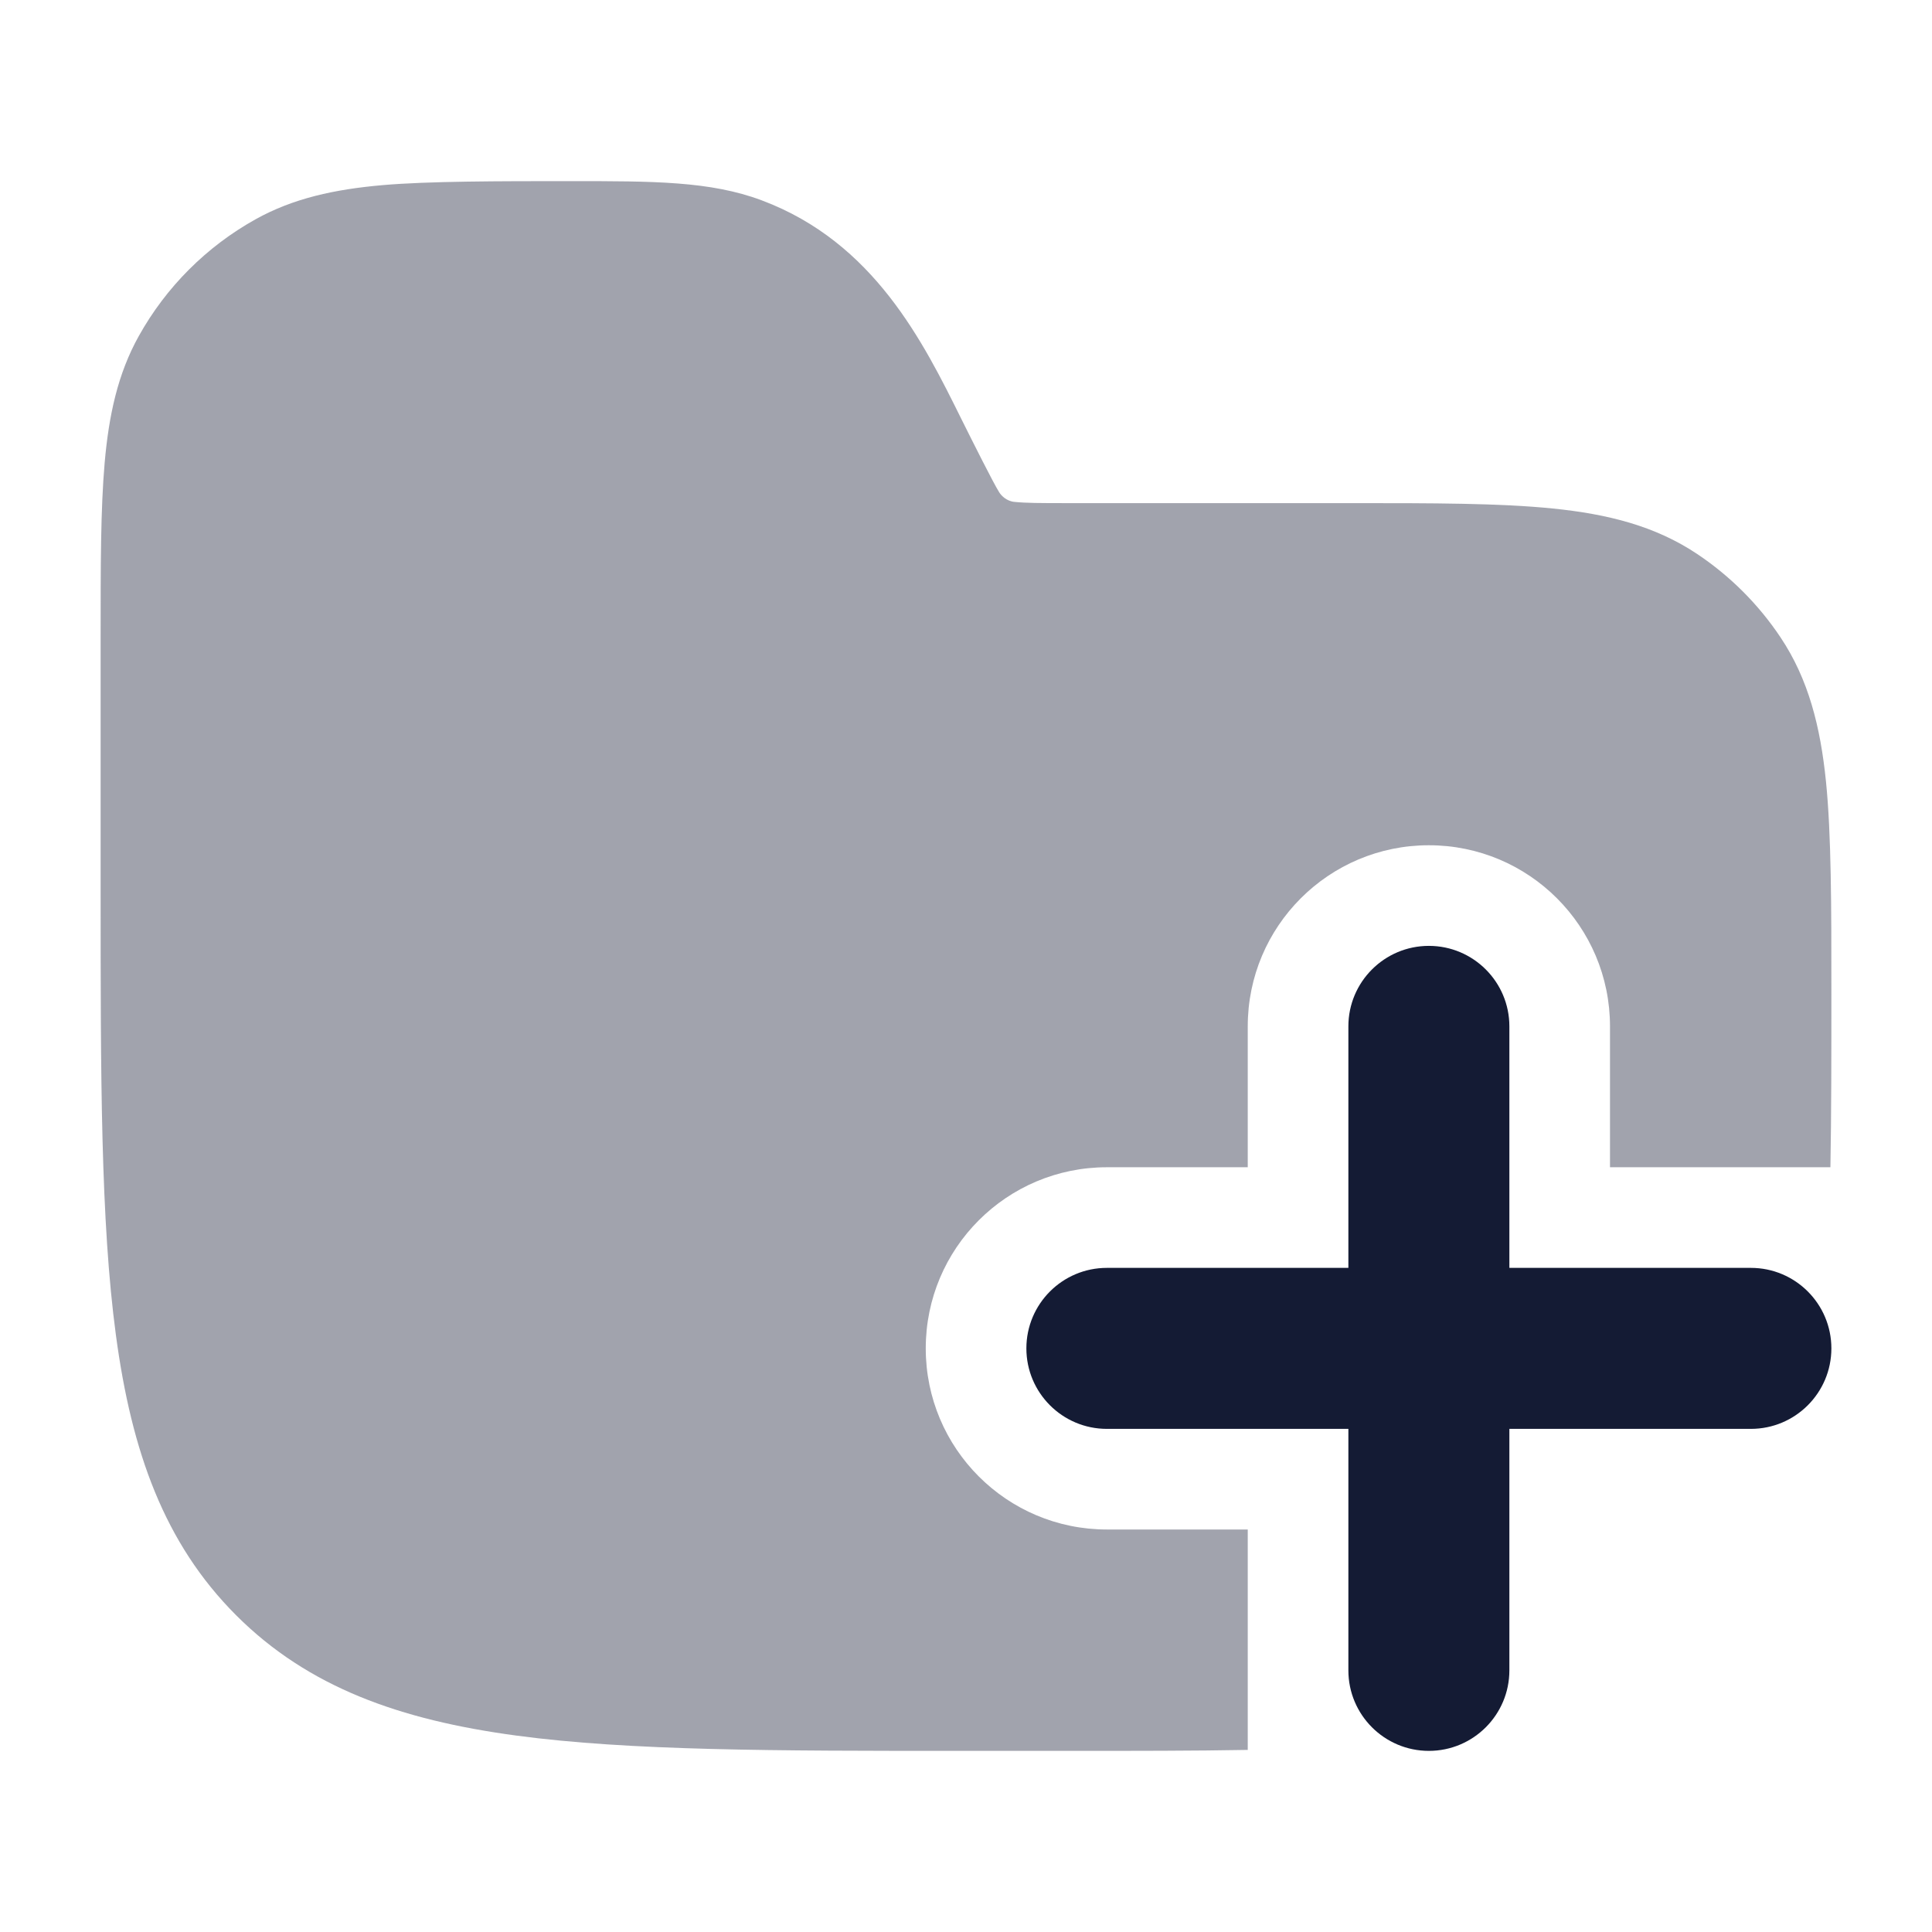 <svg width="24" height="24" viewBox="0 0 24 24" fill="none" xmlns="http://www.w3.org/2000/svg">
<path fill-rule="evenodd" clip-rule="evenodd" d="M17.75 11.75C18.302 11.75 18.75 12.198 18.75 12.75V15.75H21.75C22.302 15.75 22.75 16.198 22.75 16.75C22.75 17.302 22.302 17.75 21.75 17.75H18.75V20.75C18.75 21.302 18.302 21.75 17.75 21.75C17.198 21.75 16.75 21.302 16.75 20.75V17.75H13.75C13.198 17.75 12.75 17.302 12.75 16.75C12.75 16.198 13.198 15.75 13.75 15.75H16.75V12.75C16.75 12.198 17.198 11.75 17.75 11.75Z" fill="#141B34"/>
<path opacity="0.4" d="M9.463 2.489C8.824 2.249 8.112 2.25 7.083 2.25C6.204 2.25 5.322 2.25 4.75 2.3C4.16 2.352 3.644 2.462 3.173 2.725C2.565 3.064 2.064 3.565 1.725 4.173C1.462 4.644 1.352 5.16 1.3 5.75C1.25 6.322 1.25 7.031 1.25 7.91V11.057C1.25 13.366 1.25 15.175 1.44 16.586C1.634 18.031 2.039 19.171 2.934 20.066C3.829 20.961 4.969 21.366 6.414 21.56C7.825 21.75 9.634 21.75 11.943 21.75H13.292C14.108 21.75 14.841 21.75 15.5 21.738V19H13.75C12.507 19 11.5 17.993 11.5 16.75C11.5 15.507 12.507 14.5 13.75 14.5H15.5V12.75C15.5 11.507 16.507 10.5 17.75 10.5C18.993 10.5 20 11.507 20 12.75V14.5H22.738C22.75 13.841 22.75 13.108 22.75 12.292C22.75 11.273 22.75 10.369 22.683 9.709C22.614 9.029 22.467 8.439 22.118 7.917C21.844 7.507 21.493 7.156 21.083 6.882C20.561 6.533 19.971 6.386 19.291 6.317C18.631 6.25 17.809 6.25 16.791 6.25L13.236 6.25C12.92 6.25 12.74 6.249 12.606 6.235C12.504 6.228 12.435 6.153 12.413 6.116C12.341 6.003 12.084 5.489 11.943 5.206C11.47 4.251 10.858 3.012 9.463 2.489Z" fill="#141B34"/>
</svg>

